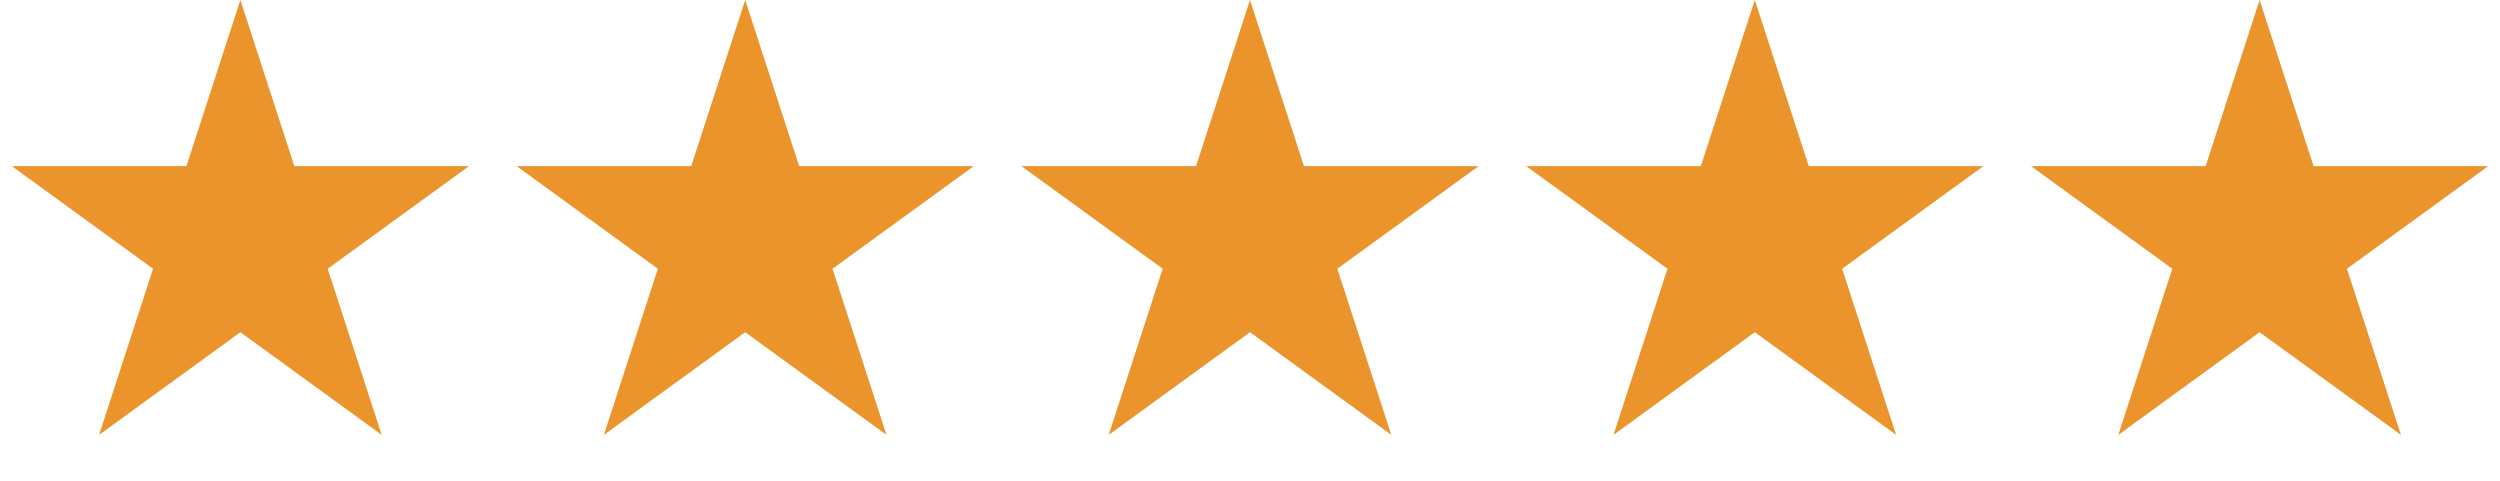 <svg width="104" height="20" fill="none" xmlns="http://www.w3.org/2000/svg"><path d="m10 0 2.245 6.91h7.266l-5.878 4.27 2.245 6.91L10 13.82l-5.878 4.27 2.245-6.91L.49 6.91h7.266L10 0ZM31 0l2.245 6.91h7.266l-5.878 4.27 2.245 6.91L31 13.82l-5.878 4.27 2.245-6.91-5.878-4.27h7.266L31 0ZM52 0l2.245 6.91h7.266l-5.878 4.27 2.245 6.91L52 13.82l-5.878 4.27 2.245-6.91-5.878-4.27h7.266L52 0ZM73 0l2.245 6.91h7.266l-5.878 4.27 2.245 6.91L73 13.82l-5.878 4.27 2.245-6.91-5.878-4.27h7.266L73 0ZM94 0l2.245 6.91h7.266l-5.878 4.27 2.245 6.91L94 13.82l-5.878 4.27 2.245-6.91-5.878-4.27h7.266L94 0Z" fill="#EC942C"/></svg>